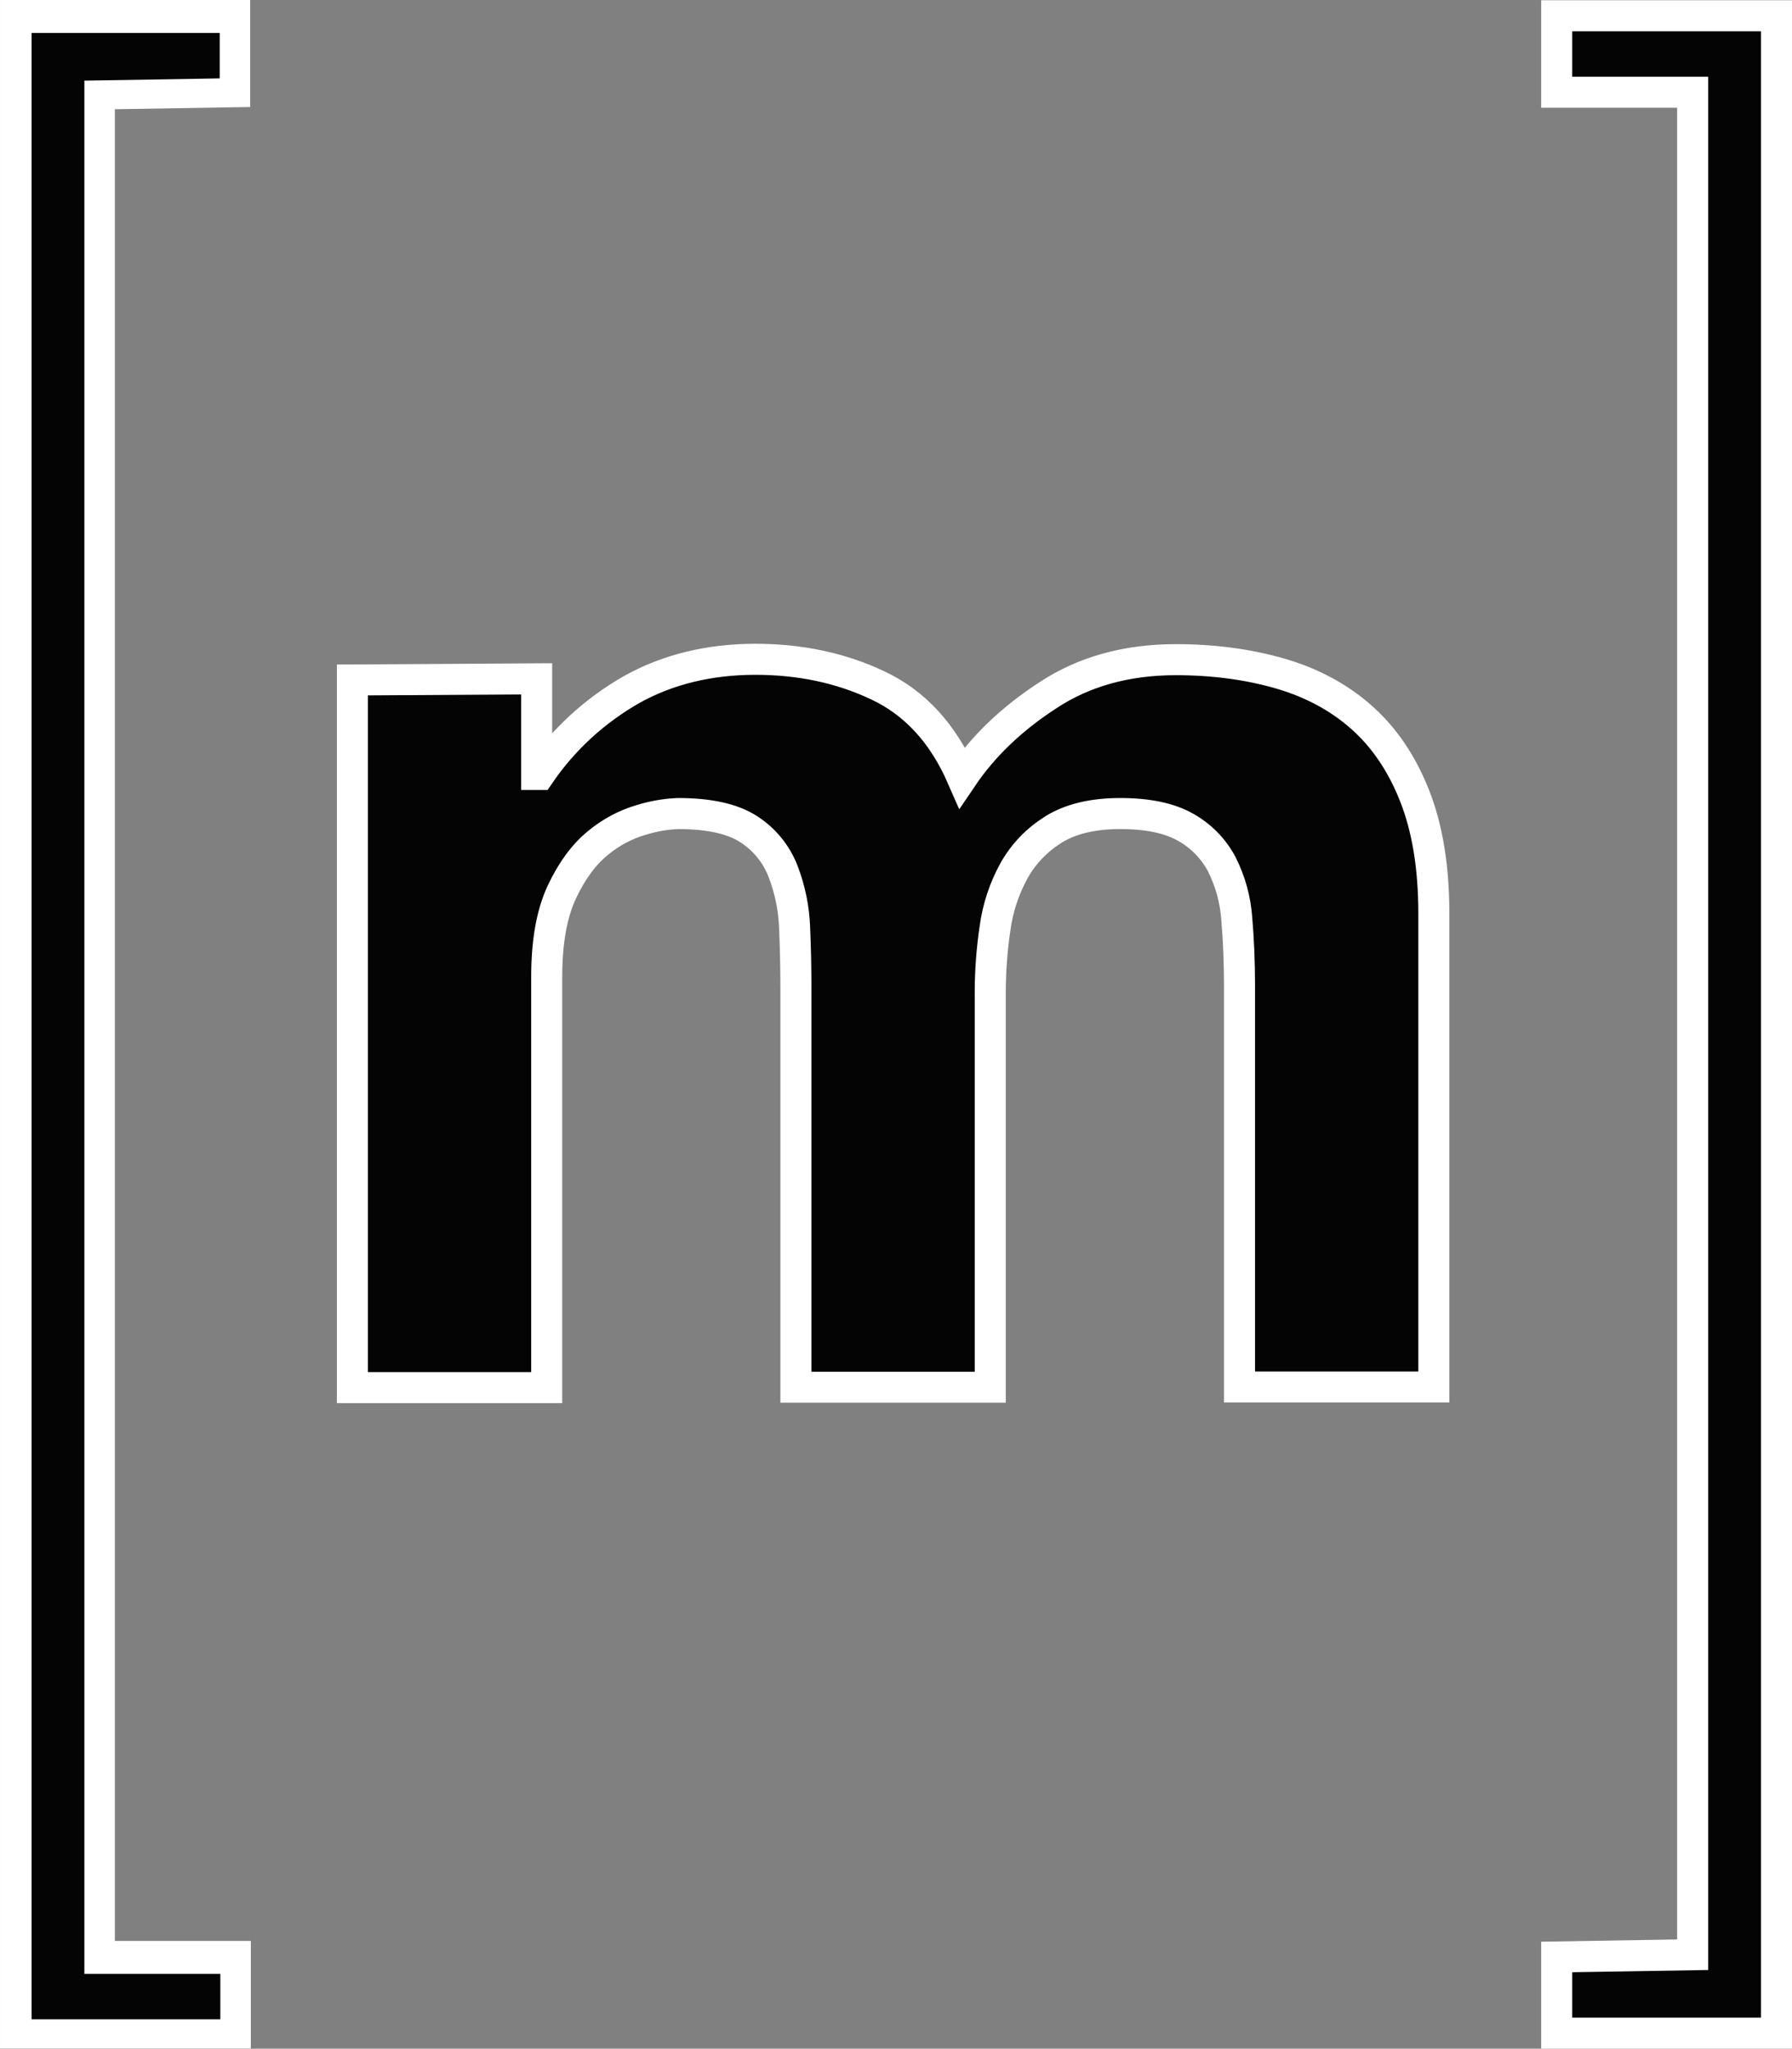 <?xml version="1.0" encoding="UTF-8" standalone="no"?>
<svg
   version="1.1"
   viewBox="0 0 28.864 33.004"
   id="svg3"
   sodipodi:docname="Matrix (proog) logo.svg"
   width="28.864"
   height="33.004"
   inkscape:version="1.4.1 (93de688d07, 2025-03-30)"
   xmlns:inkscape="http://www.inkscape.org/namespaces/inkscape"
   xmlns:sodipodi="http://sodipodi.sourceforge.net/DTD/sodipodi-0.dtd"
   xmlns="http://www.w3.org/2000/svg"
   xmlns:svg="http://www.w3.org/2000/svg"
   xmlns:rdf="http://www.w3.org/1999/02/22-rdf-syntax-ns#"
   xmlns:cc="http://creativecommons.org/ns#"
   xmlns:dc="http://purl.org/dc/elements/1.1/">
  <rect x="0" y="0" width="28.864" height="33.004" fill="#808080" stroke="none"/>
  <defs
     id="defs3" />
  <sodipodi:namedview
     id="namedview3"
     pagecolor="#ffffff"
     bordercolor="#000000"
     borderopacity="0.25"
     inkscape:showpageshadow="2"
     inkscape:pageopacity="0.0"
     inkscape:pagecheckerboard="0"
     inkscape:deskcolor="#d1d1d1"
     inkscape:zoom="24.0625"
     inkscape:cx="11.283117"
     inkscape:cy="23.18961"
     inkscape:window-width="1920"
     inkscape:window-height="978"
     inkscape:window-x="0"
     inkscape:window-y="0"
     inkscape:window-maximized="1"
     inkscape:current-layer="svg3" />
  <title
     id="title1">Matrix (protocol) logo</title>
  <g
     transform="translate(0.414,0.536)"
     fill="#040404"
     id="g3">
    <path
       d="M 27.1,31.2 V 0.7 h -2.19 v -0.732 h 3.04 v 32 h -3.04 v -0.732 z"
       id="path1"
       style="stroke:#ffffff;stroke-opacity:1" />
    <path
       d="M 27.1,31.2 V 0.7 h -2.19 v -0.732 h 3.04 v 32 h -3.04 v -0.732 z"
       id="path1-5" />
    <path
       d="m 8.23,10.4 v 1.54 h 0.044 c 0.385,-0.564 0.893,-1.03 1.49,-1.37 0.58,-0.323 1.25,-0.485 1.99,-0.485 0.72,0 1.38,0.14 1.97,0.42 0.595,0.279 1.05,0.771 1.36,1.48 0.338,-0.5 0.796,-0.941 1.38,-1.32 0.58,-0.383 1.27,-0.574 2.06,-0.574 0.602,0 1.16,0.074 1.67,0.22 0.514,0.148 0.954,0.383 1.32,0.707 0.366,0.323 0.653,0.746 0.859,1.27 0.205,0.522 0.308,1.15 0.308,1.89 v 7.63 h -3.13 v -6.46 c 0,-0.383 -0.015,-0.743 -0.044,-1.08 -0.021,-0.307 -0.103,-0.607 -0.242,-0.882 -0.133,-0.251 -0.336,-0.458 -0.584,-0.596 -0.257,-0.146 -0.606,-0.22 -1.05,-0.22 -0.44,0 -0.796,0.085 -1.07,0.253 -0.272,0.17 -0.485,0.39 -0.639,0.662 -0.159,0.287 -0.264,0.602 -0.308,0.927 -0.052,0.347 -0.078,0.697 -0.078,1.05 v 6.35 h -3.13 v -6.4 c 0,-0.338 -0.007,-0.673 -0.021,-1 -0.011,-0.314 -0.075,-0.623 -0.188,-0.916 -0.108,-0.277 -0.3,-0.512 -0.55,-0.673 -0.258,-0.168 -0.636,-0.253 -1.14,-0.253 -0.198,0.008 -0.394,0.042 -0.584,0.1 -0.258,0.074 -0.498,0.202 -0.705,0.374 -0.228,0.184 -0.422,0.449 -0.584,0.794 -0.161,0.346 -0.242,0.798 -0.242,1.36 v 6.62 h -3.13 v -11.4 z"
       id="path2"
       style="stroke:#ffffff;stroke-width:0.5;stroke-dasharray:none;stroke-opacity:1" />
    <path
       d="m 0.936,0.732 v 30.5 h 2.19 v 0.732 h -3.04 v -32 h 3.03 v 0.732 z"
       id="path3"
       style="stroke:#ffffff;stroke-opacity:1" />
    <path
       d="m 0.945,0.763 v 30.5 h 2.19 v 0.732 h -3.04 v -32 h 3.03 v 0.732 z"
       id="path3-6" />
  </g>
</svg>
